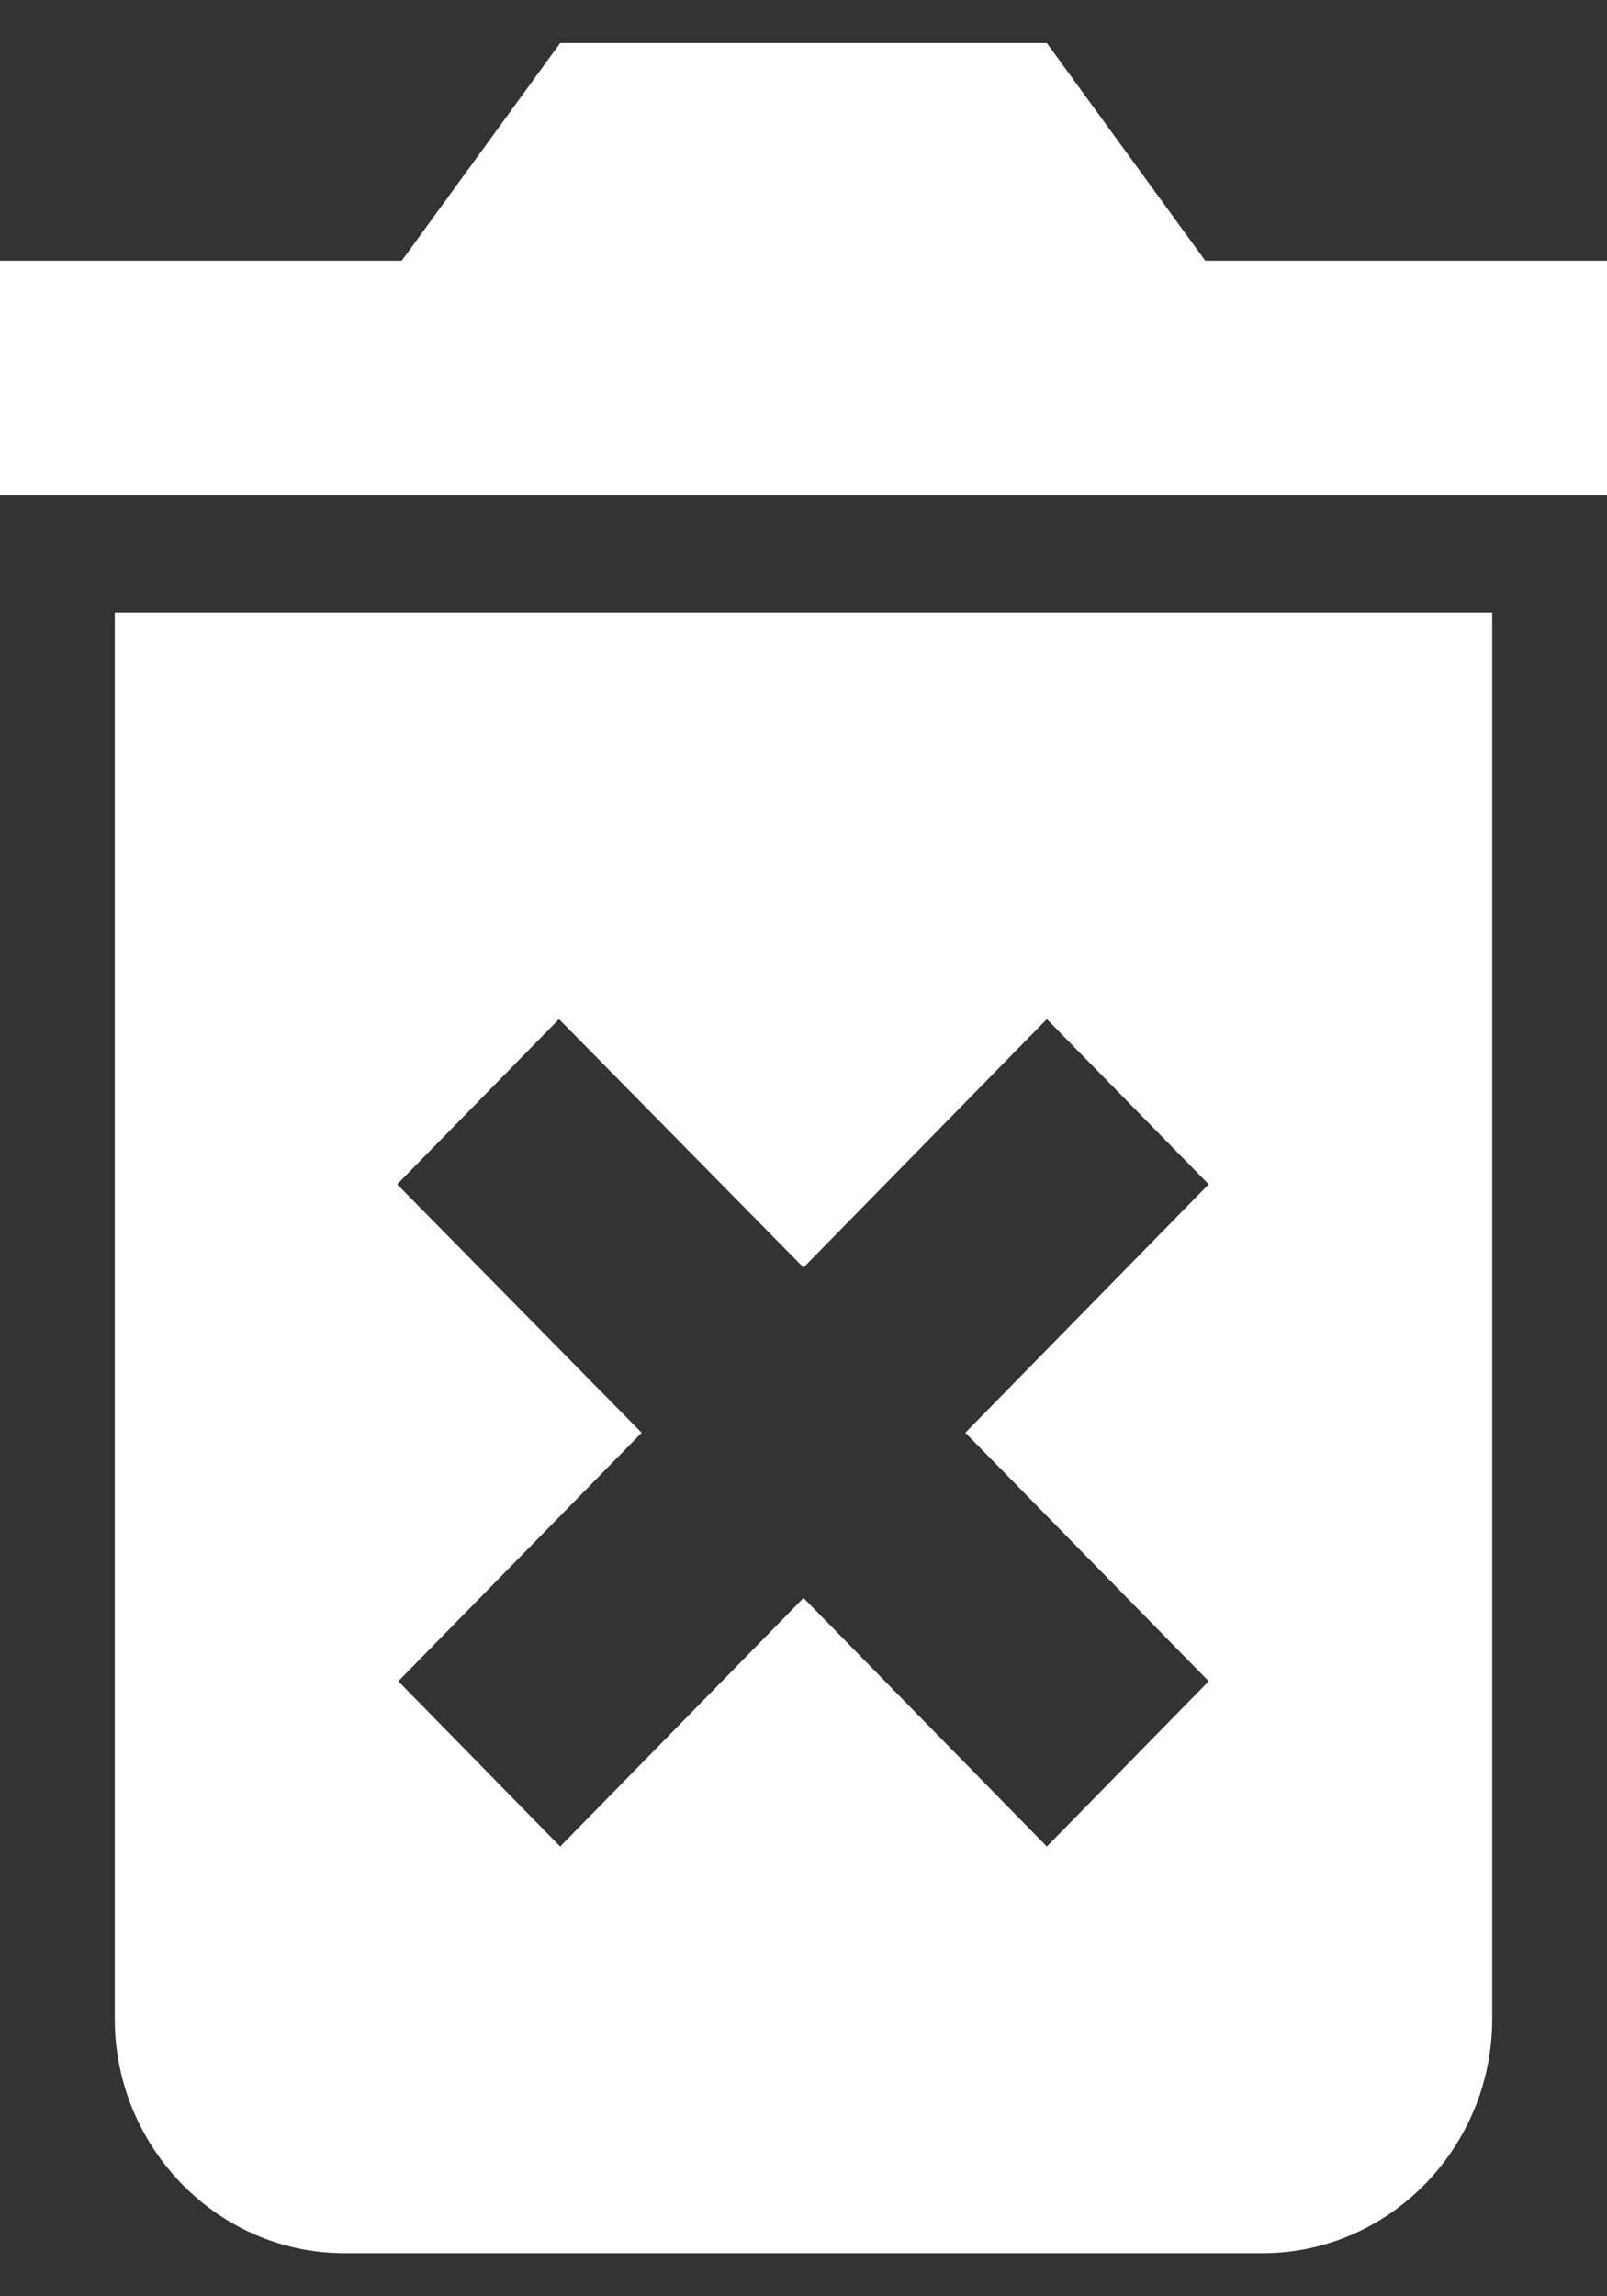 <svg width="14" height="20" viewBox="0 0 14 20" fill="none" xmlns="http://www.w3.org/2000/svg">
<rect x="0" y="0" width="14" height="20" fill="#333333" stroke="none"/>
<path d="M1 17.583C1 18.706 1.9 19.625 3 19.625H11C12.1 19.625 13 18.706 13 17.583V5.333H1V17.583ZM3.46 10.315L4.87 8.876L7 11.04L9.12 8.876L10.53 10.315L8.41 12.479L10.53 14.643L9.12 16.083L7 13.918L4.88 16.083L3.47 14.643L5.59 12.479L3.46 10.315ZM10.5 2.271L9.12 0.375H4.88L3.5 2.271H0V4.312H14V2.271H10.5Z" fill="white"/>
</svg>
